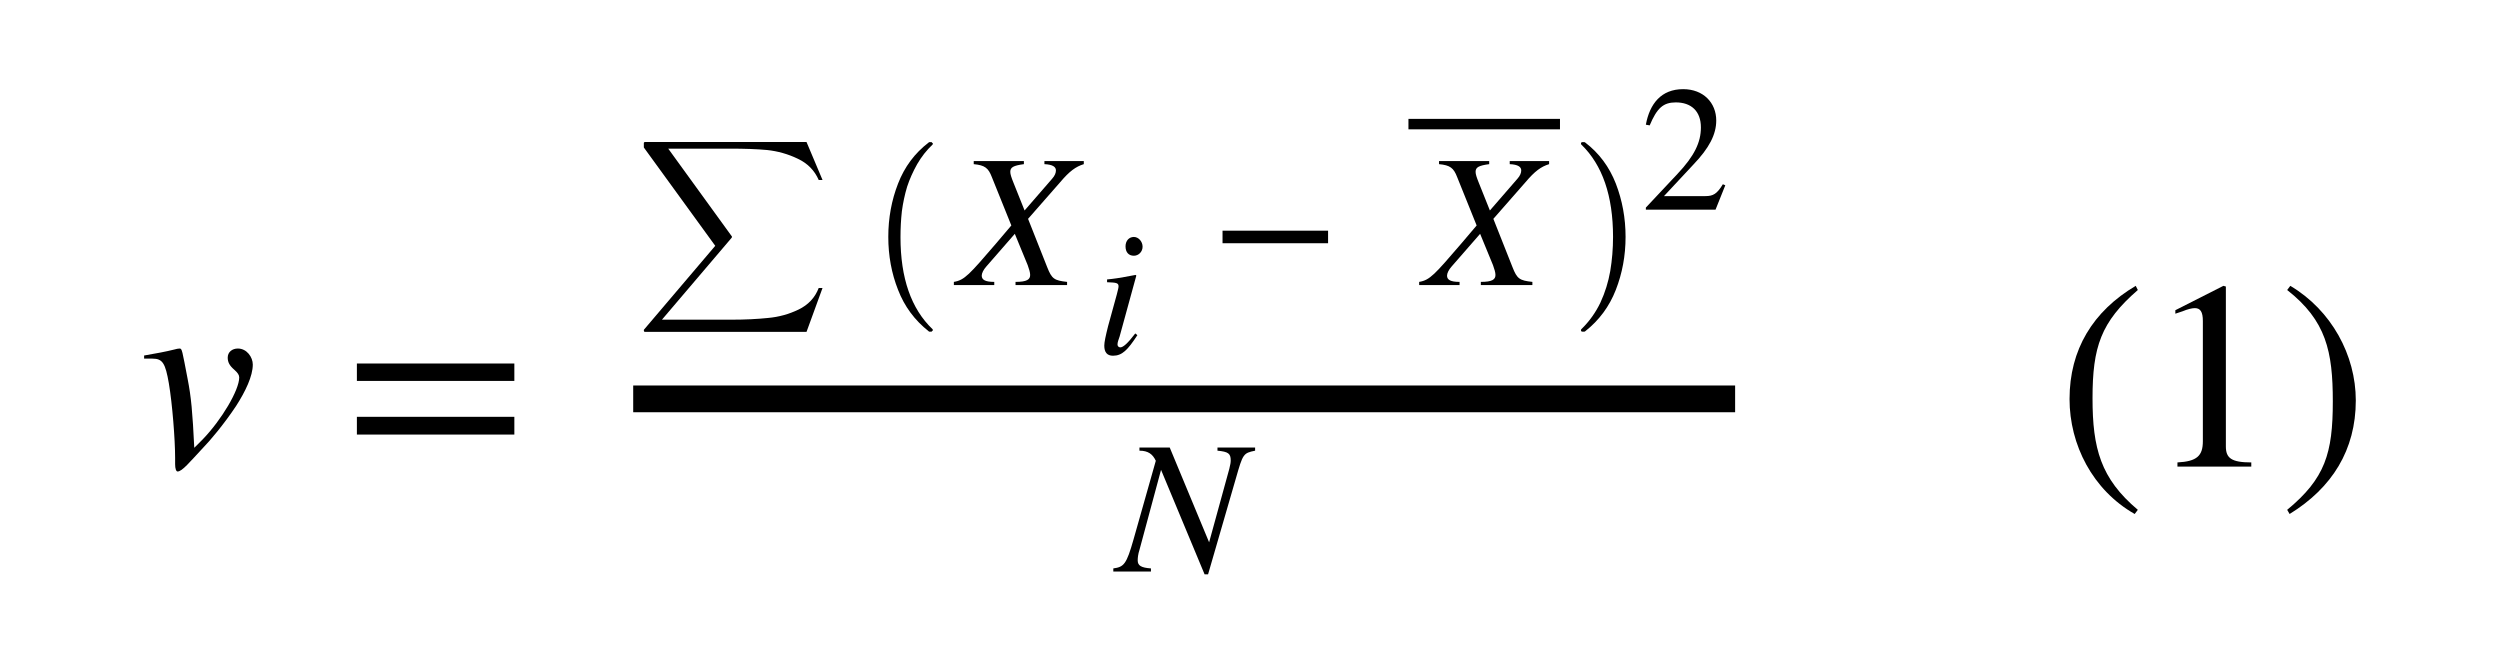 <svg xmlns="http://www.w3.org/2000/svg" xmlns:xlink="http://www.w3.org/1999/xlink" width="112.136pt" height="29.761pt" viewBox="0 0 112.136 29.761" version="1.1">
<defs>
<g>
<symbol overflow="visible" id="glyph0-0">
<path style="stroke:none;" d="M 3.641 1.938 C 1.969 0.531 1.609 -0.828 1.609 -3.062 C 1.609 -5.375 1.984 -6.484 3.641 -7.922 L 3.547 -8.109 C 1.625 -6.969 0.578 -5.25 0.578 -3.031 C 0.578 -0.984 1.609 1.047 3.5 2.125 Z M 3.641 1.938 "/>
</symbol>
<symbol overflow="visible" id="glyph0-1">
<path style="stroke:none;" d="M 4.734 0 L 4.734 -0.188 C 3.828 -0.188 3.594 -0.391 3.594 -0.906 L 3.594 -8.078 L 3.484 -8.109 L 1.328 -7.016 L 1.328 -6.859 L 1.656 -6.969 C 1.875 -7.062 2.078 -7.109 2.203 -7.109 C 2.453 -7.109 2.562 -6.938 2.562 -6.531 L 2.562 -1.141 C 2.562 -0.484 2.297 -0.234 1.422 -0.188 L 1.422 0 Z M 4.734 0 "/>
</symbol>
<symbol overflow="visible" id="glyph0-2">
<path style="stroke:none;" d="M 0.344 -7.922 C 2.094 -6.547 2.391 -5.172 2.391 -2.922 C 2.391 -0.594 2.047 0.531 0.344 1.938 L 0.453 2.125 C 2.359 0.953 3.422 -0.75 3.422 -2.969 C 3.422 -5 2.328 -7.016 0.484 -8.109 Z M 0.344 -7.922 "/>
</symbol>
<symbol overflow="visible" id="glyph0-3">
<path style="stroke:none;" d="M 7.641 -3.844 L 7.641 -4.625 L 0.578 -4.625 L 0.578 -3.844 Z M 7.641 -1.438 L 7.641 -2.234 L 0.578 -2.234 L 0.578 -1.438 Z M 7.641 -1.438 "/>
</symbol>
<symbol overflow="visible" id="glyph1-0">
<path style="stroke:none;" d="M 2.484 -0.844 C 2.406 -2.453 2.344 -3.125 2.188 -3.922 C 1.938 -5.219 1.938 -5.297 1.828 -5.297 C 1.766 -5.297 1.688 -5.281 1.578 -5.25 C 1.203 -5.156 0.781 -5.078 0.234 -4.984 L 0.234 -4.844 C 0.375 -4.844 0.484 -4.844 0.609 -4.844 C 1.062 -4.844 1.188 -4.641 1.344 -3.734 C 1.5 -2.812 1.625 -1.219 1.625 -0.391 L 1.625 -0.109 C 1.625 0.094 1.672 0.219 1.734 0.219 C 1.938 0.219 2.266 -0.188 2.922 -0.891 C 3.141 -1.109 3.812 -1.891 4.359 -2.719 C 4.781 -3.375 5.109 -4.062 5.109 -4.578 C 5.109 -4.906 4.844 -5.297 4.438 -5.297 C 4.188 -5.297 3.984 -5.141 3.984 -4.891 C 3.984 -4.688 4.062 -4.531 4.281 -4.344 C 4.438 -4.203 4.5 -4.109 4.5 -4 C 4.5 -3.438 3.719 -2.109 2.859 -1.219 Z M 2.484 -0.844 "/>
</symbol>
<symbol overflow="visible" id="glyph2-0">
<path style="stroke:none;" d="M 0.391 8.516 C 0.359 8.516 0.344 8.488 0.344 8.438 C 0.344 8.426 0.348 8.414 0.359 8.406 L 3.547 4.656 L 0.359 0.266 C 0.348 0.254 0.344 0.242 0.344 0.234 L 0.344 0.047 C 0.344 0.035 0.348 0.023 0.359 0.016 C 0.367 0.004 0.379 0 0.391 0 L 7.641 0 L 8.359 1.703 L 8.188 1.703 C 8 1.273 7.688 0.957 7.25 0.75 C 6.812 0.539 6.352 0.41 5.875 0.359 C 5.406 0.316 4.852 0.297 4.219 0.297 L 1.438 0.297 L 4.281 4.219 C 4.289 4.227 4.297 4.238 4.297 4.25 C 4.297 4.27 4.289 4.285 4.281 4.297 L 1.156 7.969 L 4.281 7.969 C 4.895 7.969 5.441 7.941 5.922 7.891 C 6.398 7.848 6.852 7.723 7.281 7.516 C 7.719 7.305 8.02 6.984 8.188 6.547 L 8.359 6.547 L 7.641 8.516 Z M 0.391 8.516 "/>
</symbol>
<symbol overflow="visible" id="glyph3-0">
<path style="stroke:none;" d="M 2.969 8.203 C 2.344 7.711 1.883 7.094 1.594 6.344 C 1.301 5.602 1.156 4.812 1.156 3.969 C 1.156 3.125 1.301 2.328 1.594 1.578 C 1.883 0.828 2.344 0.211 2.969 -0.266 C 2.969 -0.273 2.977 -0.281 3 -0.281 L 3.094 -0.281 C 3.102 -0.281 3.113 -0.27 3.125 -0.25 C 3.145 -0.238 3.156 -0.227 3.156 -0.219 C 3.156 -0.195 3.148 -0.18 3.141 -0.172 C 2.867 0.086 2.641 0.379 2.453 0.703 C 2.266 1.035 2.113 1.375 2 1.719 C 1.895 2.07 1.816 2.438 1.766 2.812 C 1.723 3.195 1.703 3.586 1.703 3.984 C 1.703 5.816 2.18 7.191 3.141 8.109 C 3.148 8.117 3.156 8.133 3.156 8.156 C 3.156 8.164 3.145 8.176 3.125 8.188 C 3.113 8.207 3.102 8.219 3.094 8.219 L 3 8.219 C 2.977 8.219 2.969 8.211 2.969 8.203 Z M 2.969 8.203 "/>
</symbol>
<symbol overflow="visible" id="glyph3-1">
<path style="stroke:none;" d="M 0.375 8.219 C 0.332 8.219 0.312 8.195 0.312 8.156 C 0.312 8.133 0.316 8.117 0.328 8.109 C 0.691 7.754 0.977 7.352 1.188 6.906 C 1.395 6.457 1.539 5.988 1.625 5.5 C 1.707 5.008 1.75 4.5 1.75 3.969 C 1.75 2.125 1.273 0.742 0.328 -0.172 C 0.316 -0.18 0.312 -0.195 0.312 -0.219 C 0.312 -0.258 0.332 -0.281 0.375 -0.281 L 0.469 -0.281 C 0.477 -0.281 0.488 -0.273 0.5 -0.266 C 1.125 0.211 1.582 0.828 1.875 1.578 C 2.164 2.328 2.312 3.125 2.312 3.969 C 2.312 4.812 2.164 5.602 1.875 6.344 C 1.582 7.094 1.125 7.711 0.5 8.203 C 0.488 8.211 0.477 8.219 0.469 8.219 Z M 0.375 8.219 "/>
</symbol>
<symbol overflow="visible" id="glyph4-0">
<path style="stroke:none;" d="M 5.578 -5.562 L 3.812 -5.562 L 3.812 -5.422 C 4.188 -5.406 4.328 -5.297 4.328 -5.141 C 4.328 -5.031 4.281 -4.906 4.156 -4.766 L 2.922 -3.344 L 2.422 -4.594 C 2.328 -4.828 2.281 -4.969 2.281 -5.078 C 2.281 -5.281 2.422 -5.359 2.891 -5.422 L 2.891 -5.562 L 0.641 -5.562 L 0.641 -5.422 C 1.141 -5.375 1.297 -5.25 1.453 -4.844 L 2.328 -2.672 L 1.625 -1.844 C 0.453 -0.484 0.234 -0.219 -0.25 -0.141 L -0.25 0 L 1.562 0 L 1.562 -0.141 C 1.156 -0.141 1 -0.234 1 -0.422 C 1 -0.531 1.078 -0.688 1.203 -0.828 L 2.484 -2.297 L 3.062 -0.891 C 3.125 -0.719 3.172 -0.562 3.172 -0.453 C 3.172 -0.25 3.031 -0.141 2.516 -0.141 L 2.516 0 L 4.828 0 L 4.828 -0.141 C 4.25 -0.203 4.141 -0.281 3.938 -0.797 L 3.078 -2.969 L 4.516 -4.609 C 4.938 -5.109 5.219 -5.312 5.578 -5.422 Z M 5.578 -5.562 "/>
</symbol>
<symbol overflow="visible" id="glyph4-1">
<path style="stroke:none;" d="M 6.188 -5.562 L 4.5 -5.562 L 4.5 -5.422 C 4.984 -5.375 5.094 -5.297 5.094 -4.984 C 5.094 -4.891 5.078 -4.797 5.031 -4.609 L 4.125 -1.312 L 2.359 -5.562 L 1 -5.562 L 1 -5.422 C 1.391 -5.422 1.594 -5.266 1.734 -4.969 L 0.734 -1.438 C 0.422 -0.344 0.312 -0.203 -0.172 -0.141 L -0.172 0 L 1.516 0 L 1.516 -0.141 C 1.078 -0.172 0.922 -0.266 0.922 -0.5 C 0.922 -0.609 0.938 -0.781 1 -0.969 L 1.969 -4.562 L 3.922 0.125 L 4.078 0.125 L 5.328 -4.188 C 5.641 -5.281 5.656 -5.312 6.188 -5.422 Z M 6.188 -5.562 "/>
</symbol>
<symbol overflow="visible" id="glyph5-0">
<path style="stroke:none;" d="M 2.109 -4.797 C 2.109 -5.031 1.922 -5.234 1.719 -5.234 C 1.5 -5.234 1.344 -5.062 1.344 -4.812 C 1.344 -4.547 1.484 -4.391 1.719 -4.391 C 1.922 -4.391 2.109 -4.562 2.109 -4.797 Z M 1.781 -0.906 C 1.438 -0.453 1.234 -0.281 1.109 -0.281 C 1.047 -0.281 0.984 -0.328 0.984 -0.406 C 0.984 -0.516 1.031 -0.625 1.078 -0.766 L 1.828 -3.5 L 1.797 -3.531 C 0.984 -3.375 0.828 -3.359 0.516 -3.328 L 0.516 -3.203 C 0.938 -3.188 1.031 -3.172 1.031 -3.016 C 1.031 -2.938 0.984 -2.797 0.953 -2.656 L 0.562 -1.234 C 0.453 -0.797 0.391 -0.516 0.391 -0.359 C 0.391 -0.062 0.516 0.094 0.781 0.094 C 1.188 0.094 1.438 -0.156 1.875 -0.828 Z M 1.781 -0.906 "/>
</symbol>
<symbol overflow="visible" id="glyph6-0">
<path style="stroke:none;" d="M 5.281 -1.875 L 5.281 -2.438 L 0.547 -2.438 L 0.547 -1.875 Z M 5.281 -1.875 "/>
</symbol>
<symbol overflow="visible" id="glyph7-0">
<path style="stroke:none;" d="M 7.031 -4.656 L 7.031 -5.125 L 0.234 -5.125 L 0.234 -4.656 Z M 7.031 -4.656 "/>
</symbol>
<symbol overflow="visible" id="glyph8-0">
<path style="stroke:none;" d="M 3.797 -1.094 L 3.688 -1.141 C 3.422 -0.703 3.25 -0.609 2.906 -0.609 L 1.047 -0.609 L 2.359 -2.016 C 3.078 -2.766 3.391 -3.375 3.391 -4 C 3.391 -4.797 2.812 -5.406 1.906 -5.406 C 0.922 -5.406 0.406 -4.75 0.234 -3.812 L 0.406 -3.781 C 0.734 -4.562 1.016 -4.812 1.578 -4.812 C 2.266 -4.812 2.703 -4.422 2.703 -3.688 C 2.703 -3.016 2.406 -2.406 1.656 -1.609 L 0.234 -0.094 L 0.234 0 L 3.359 0 Z M 3.797 -1.094 "/>
</symbol>
</g>
</defs>
<g id="surface1">
<g style="fill:rgb(0%,0%,0%);fill-opacity:1;">
  <use xlink:href="#glyph0-0" x="92.25" y="20.93"/>
  <use xlink:href="#glyph0-1" x="96.246" y="20.93"/>
  <use xlink:href="#glyph0-2" x="102.246" y="20.93"/>
</g>
<g style="fill:rgb(0%,0%,0%);fill-opacity:1;">
  <use xlink:href="#glyph1-0" x="6.23" y="20.93"/>
</g>
<g style="fill:rgb(0%,0%,0%);fill-opacity:1;">
  <use xlink:href="#glyph0-3" x="15.43" y="20.93"/>
</g>
<path style="fill:none;stroke-width:1.2;stroke-linecap:butt;stroke-linejoin:miter;stroke:rgb(0%,0%,0%);stroke-opacity:1;stroke-miterlimit:10;" d="M 28.402 -0.029 L 77.828 -0.029 " transform="matrix(1,0,0,1,0,17.92)"/>
<g style="fill:rgb(0%,0%,0%);fill-opacity:1;">
  <use xlink:href="#glyph2-0" x="28.535" y="6.37"/>
</g>
<g style="fill:rgb(0%,0%,0%);fill-opacity:1;">
  <use xlink:href="#glyph3-0" x="38.688" y="6.657"/>
</g>
<g style="fill:rgb(0%,0%,0%);fill-opacity:1;">
  <use xlink:href="#glyph4-0" x="43.035" y="12.785"/>
</g>
<g style="fill:rgb(0%,0%,0%);fill-opacity:1;">
  <use xlink:href="#glyph5-0" x="49.141" y="15.862"/>
</g>
<g style="fill:rgb(0%,0%,0%);fill-opacity:1;">
  <use xlink:href="#glyph6-0" x="54.289" y="12.785"/>
</g>
<g style="fill:rgb(0%,0%,0%);fill-opacity:1;">
  <use xlink:href="#glyph4-0" x="63.906" y="12.785"/>
</g>
<g style="fill:rgb(0%,0%,0%);fill-opacity:1;">
  <use xlink:href="#glyph7-0" x="62.941" y="10.457"/>
</g>
<g style="fill:rgb(0%,0%,0%);fill-opacity:1;">
  <use xlink:href="#glyph3-1" x="70.602" y="6.657"/>
</g>
<g style="fill:rgb(0%,0%,0%);fill-opacity:1;">
  <use xlink:href="#glyph8-0" x="73.59" y="9.405"/>
</g>
<g style="fill:rgb(0%,0%,0%);fill-opacity:1;">
  <use xlink:href="#glyph4-1" x="50.109" y="25.637"/>
</g>
</g>
</svg>
